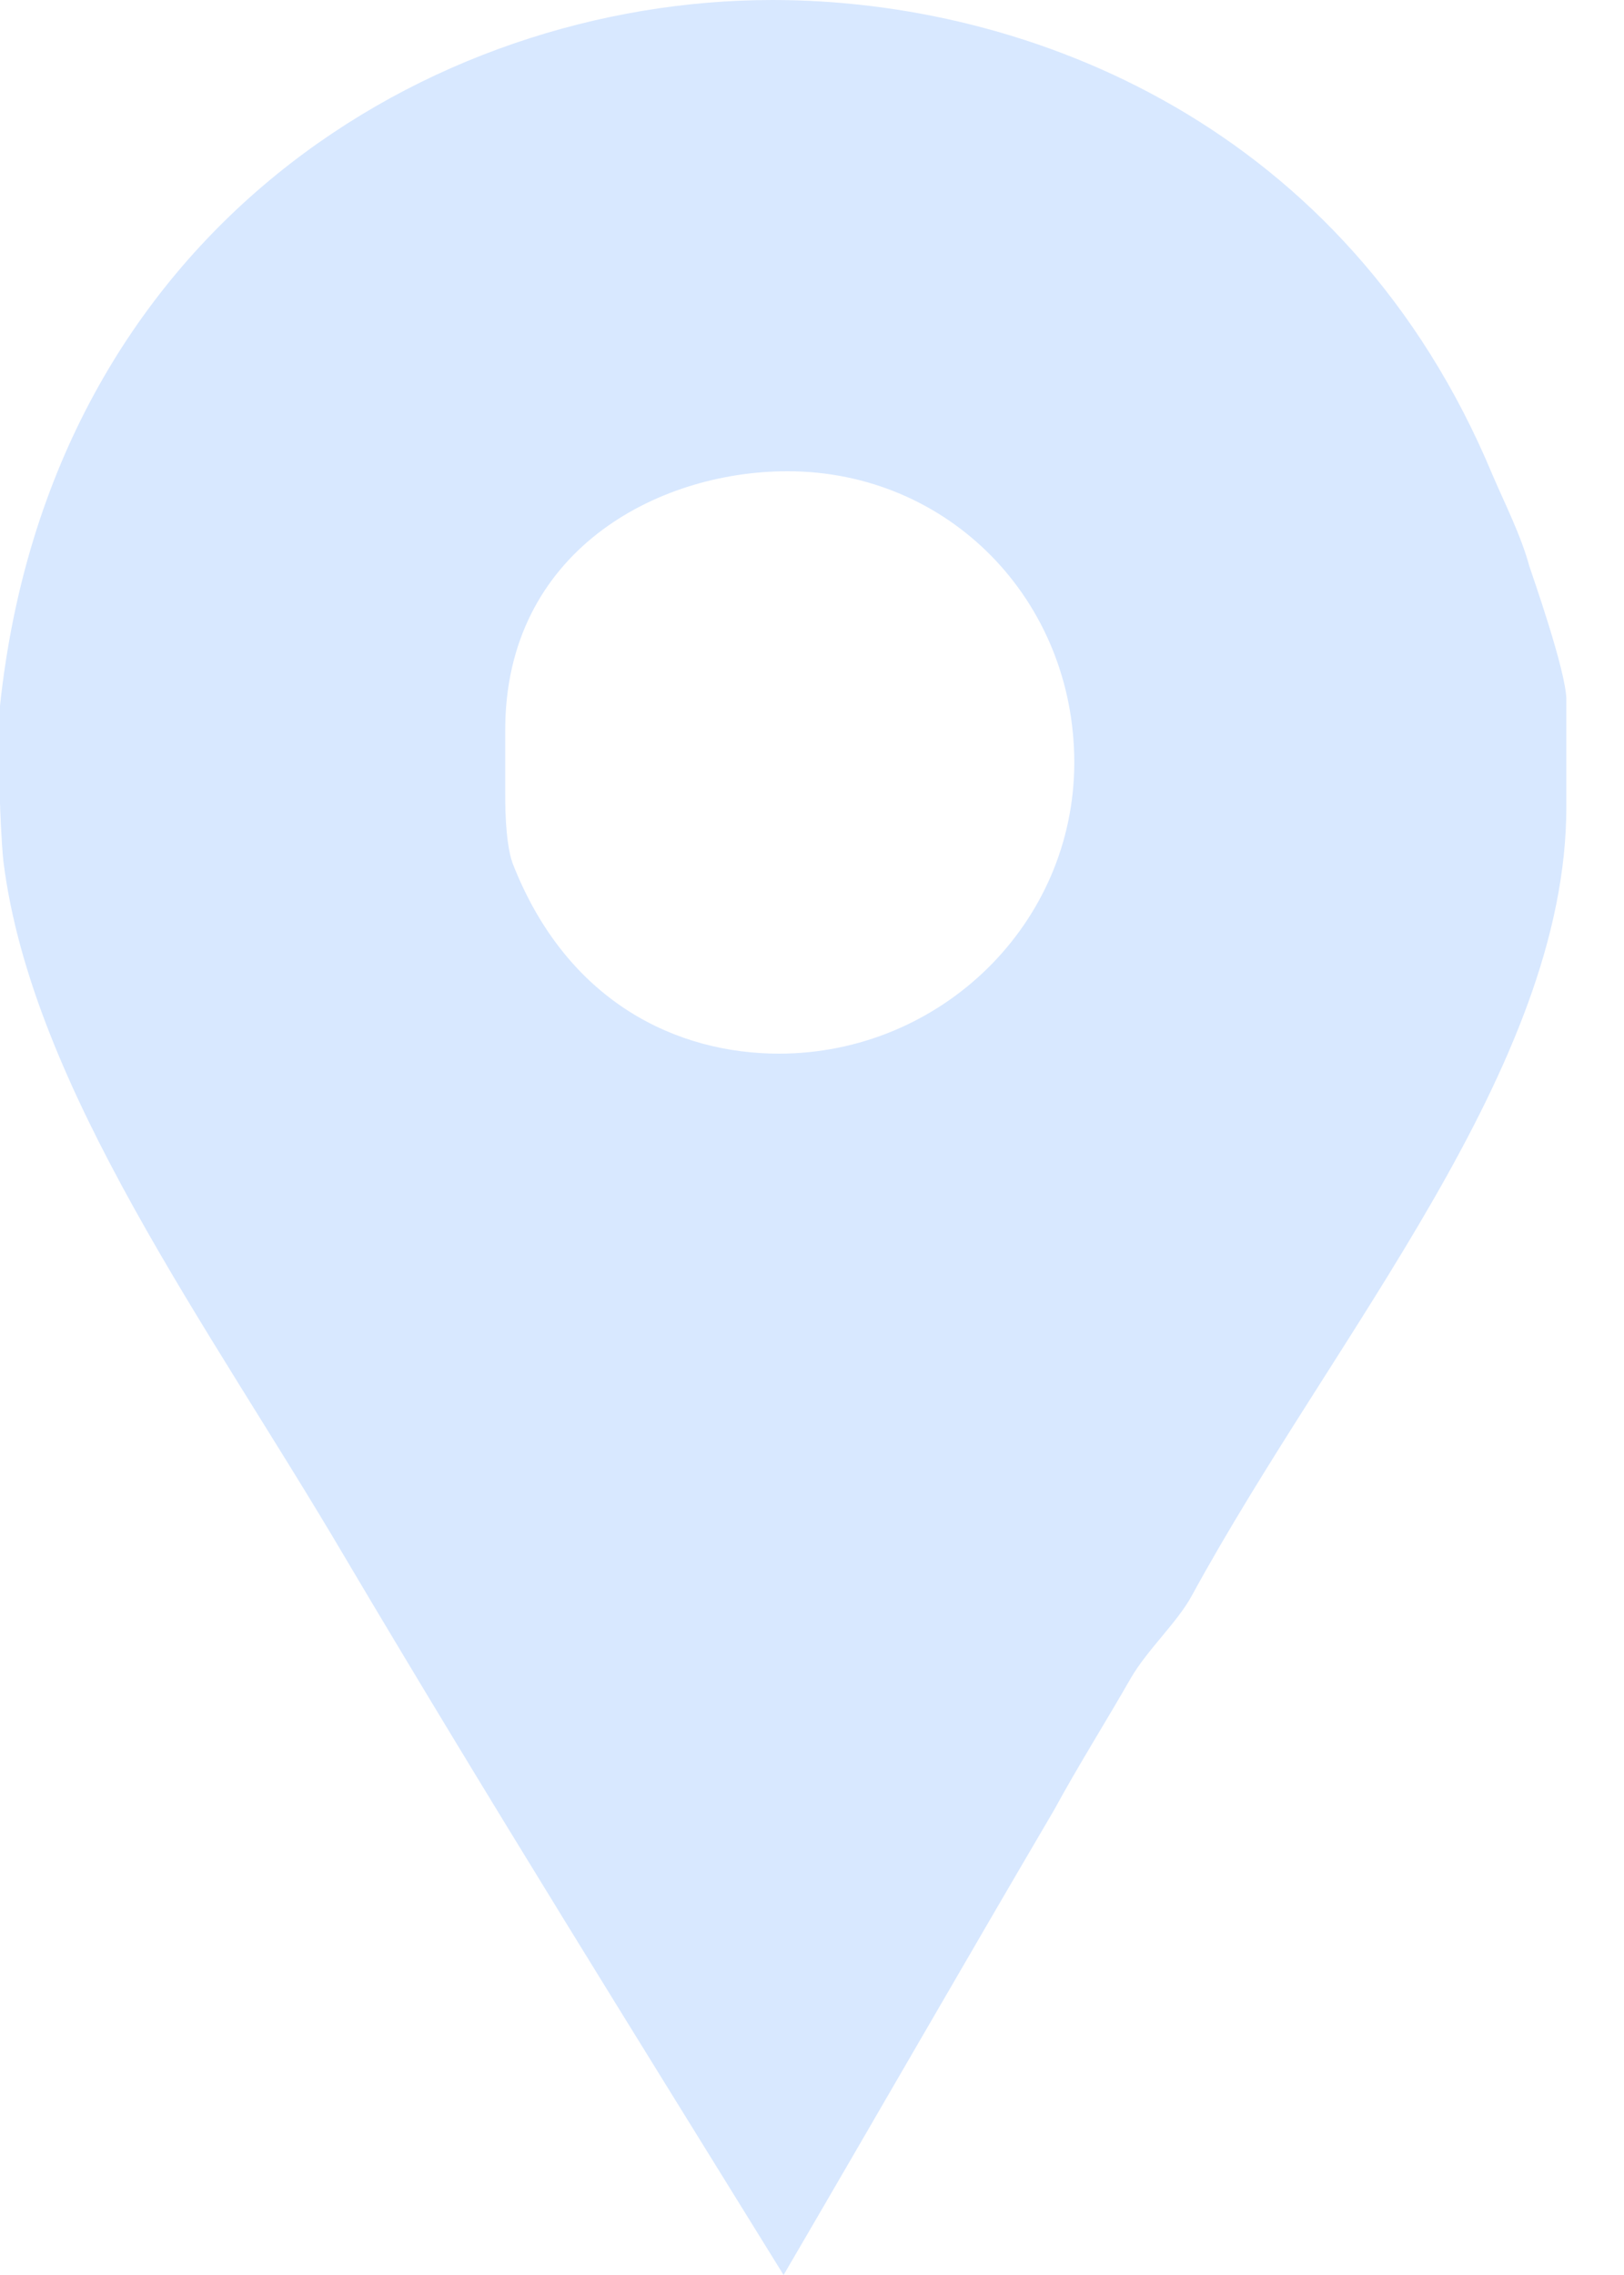<svg width="10" height="14" viewBox="0 0 10 14" fill="none" xmlns="http://www.w3.org/2000/svg">
<path d="M9.417 3.484C9.367 3.298 9.266 3.099 9.191 2.924C8.295 0.772 6.338 0 4.757 0C2.641 0 0.311 1.419 0 4.343V4.94C0 4.965 0.009 5.189 0.021 5.301C0.195 6.695 1.295 8.176 2.116 9.57C3 11.063 3.917 12.532 4.825 14C5.385 13.042 5.943 12.071 6.491 11.138C6.64 10.864 6.813 10.59 6.962 10.329C7.062 10.155 7.252 9.981 7.339 9.819C8.222 8.201 9.645 6.571 9.645 4.965V4.306C9.645 4.132 9.429 3.522 9.417 3.484ZM4.796 6.484C4.174 6.484 3.493 6.173 3.157 5.314C3.107 5.177 3.111 4.903 3.111 4.878V4.492C3.111 3.397 4.041 2.9 4.849 2.9C5.845 2.9 6.615 3.696 6.615 4.692C6.615 5.687 5.791 6.484 4.796 6.484Z" fill="#D8E8FF"/>
</svg>
